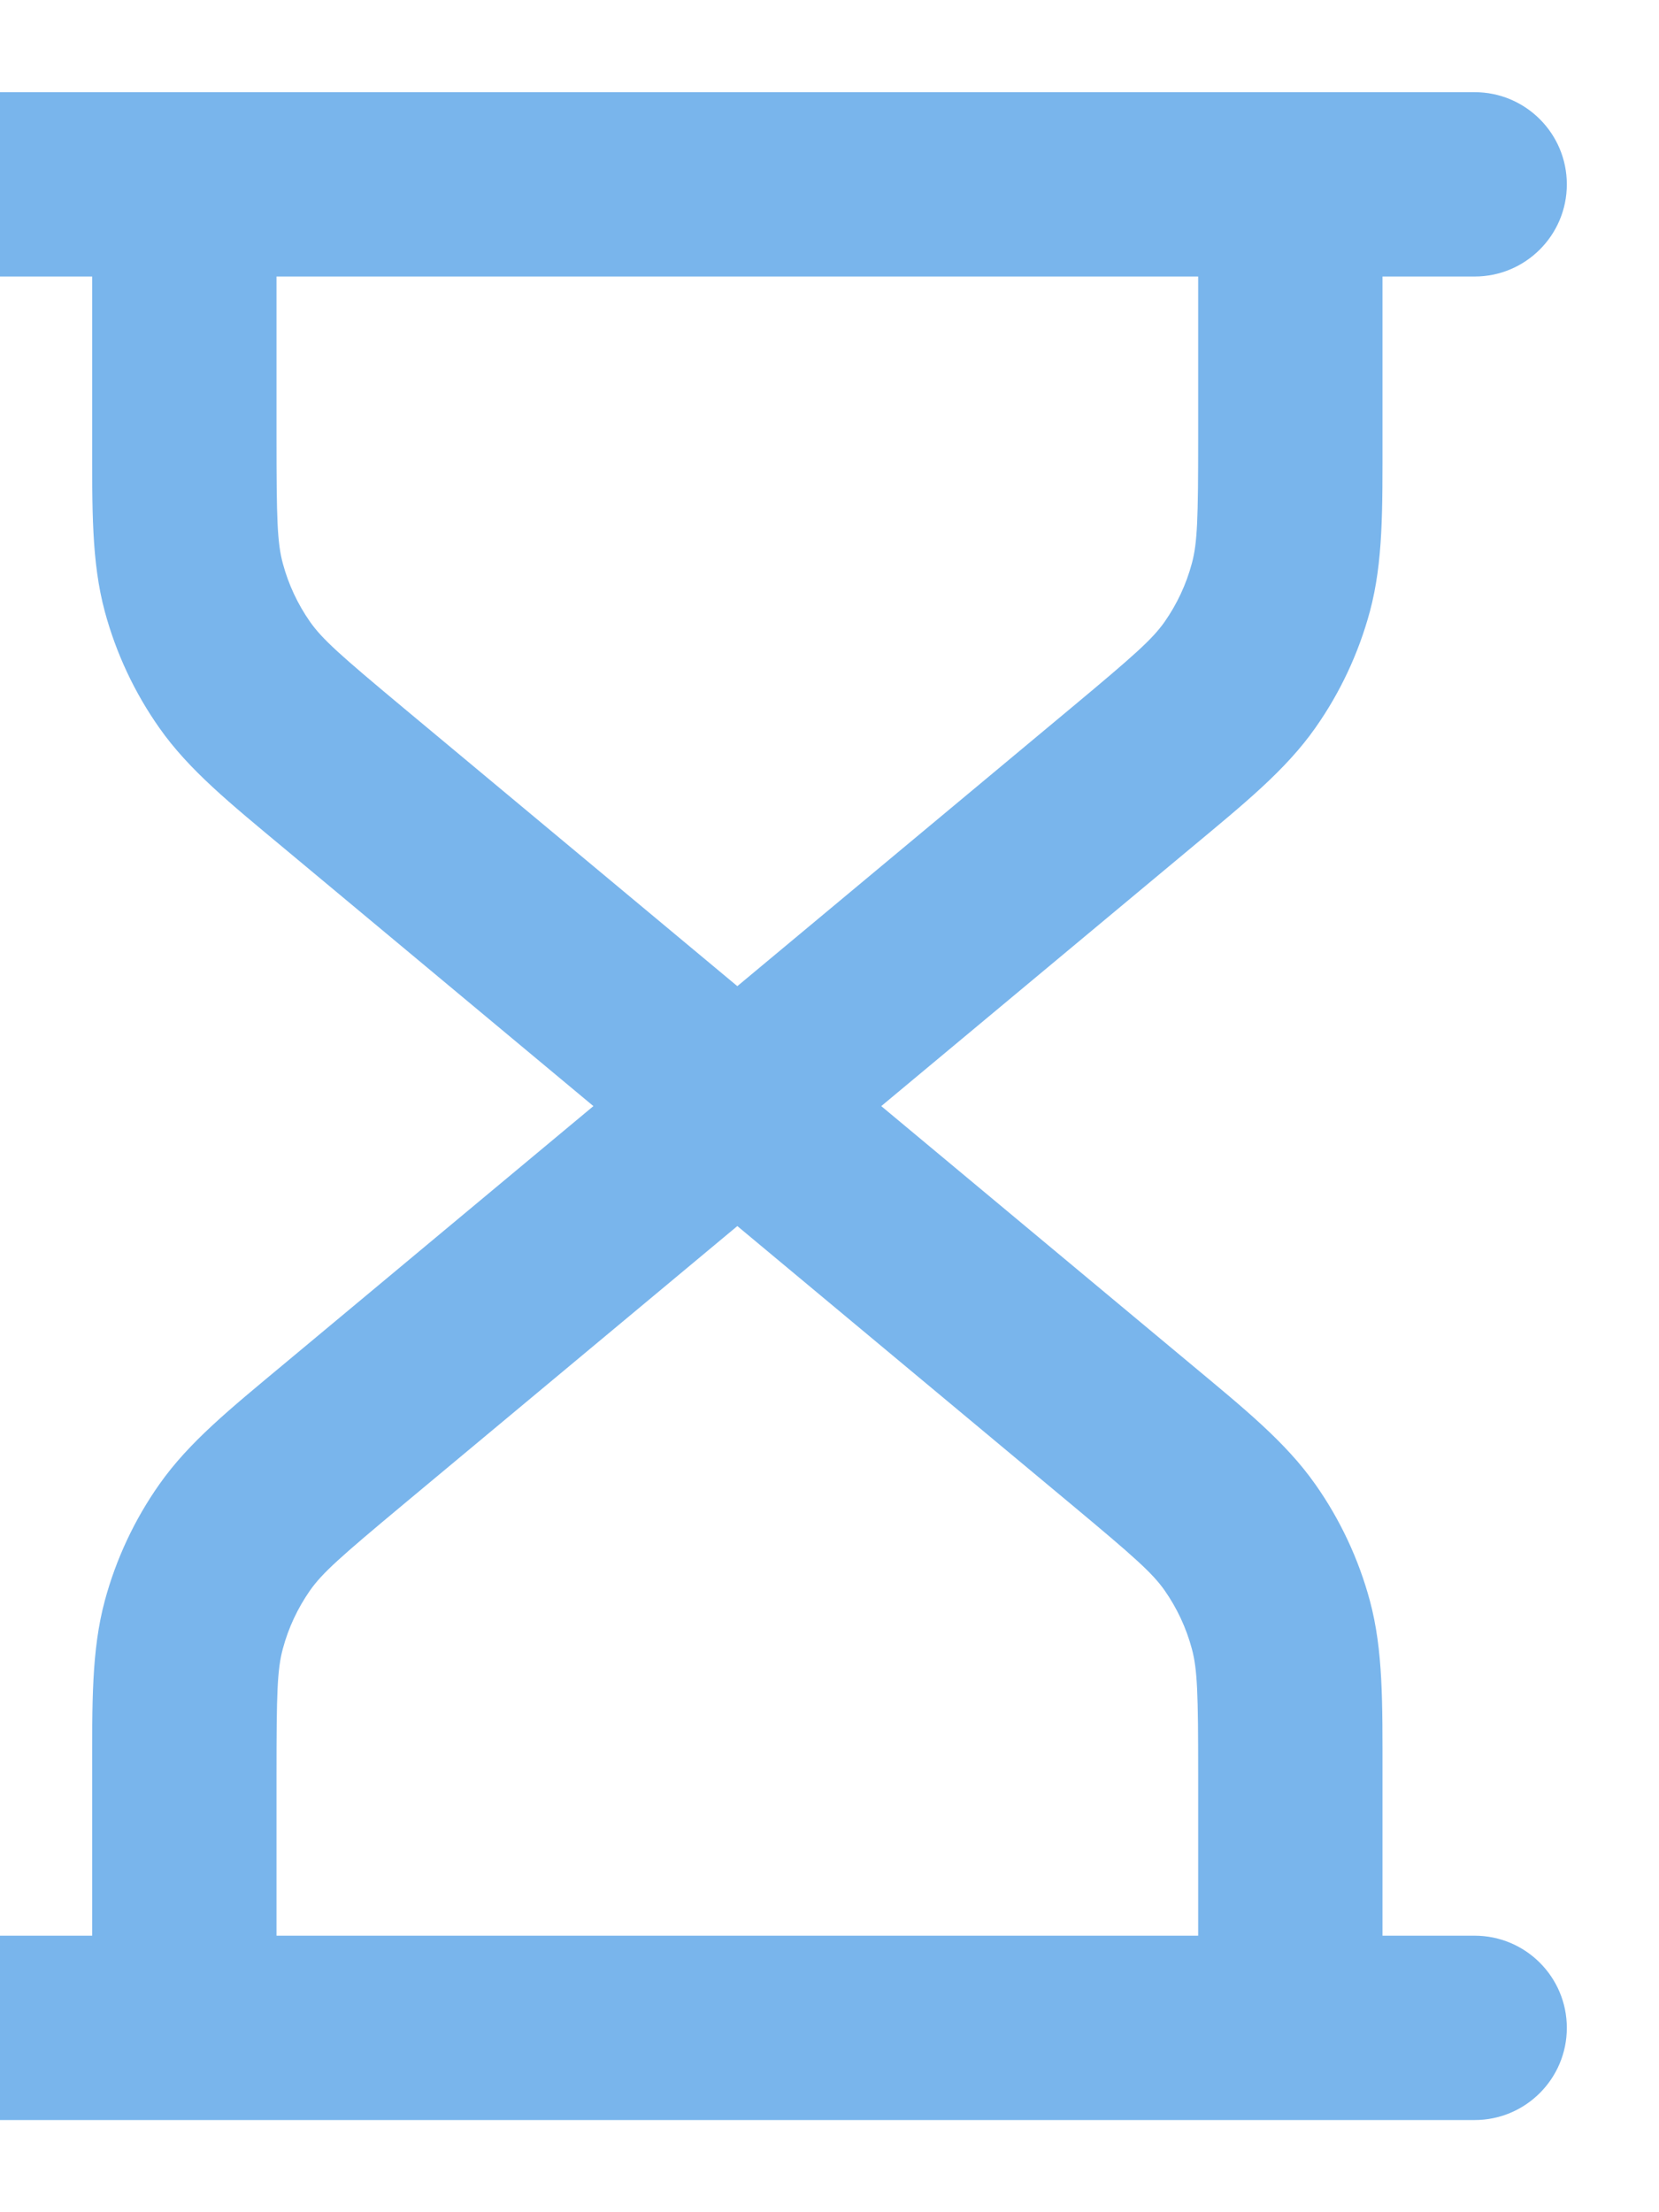 <svg width="18" height="24" viewBox="0 0 18 24" fill="none" xmlns="http://www.w3.org/2000/svg" xmlns:xlink="http://www.w3.org/1999/xlink">
<path d="M3.727,8.439L4.367,7.671L4.367,7.671L3.727,8.439ZM3,2C3,1.448 2.552,1 2,1C1.448,1 1,1.448 1,2L3,2ZM15,2C15,1.448 14.552,1 14,1C13.448,1 13,1.448 13,2L15,2ZM12.273,8.439L12.913,9.207L12.913,9.207L12.273,8.439ZM1,22C1,22.552 1.448,23 2,23C2.552,23 3,22.552 3,22L1,22ZM3.727,15.561L4.367,16.329L4.367,16.329L3.727,15.561ZM12.273,15.561L11.633,16.329L11.633,16.329L12.273,15.561ZM13,22C13,22.552 13.448,23 14,23C14.552,23 15,22.552 15,22L13,22ZM13.453,16.679L12.636,17.254L12.636,17.254L13.453,16.679ZM13.897,17.626L12.931,17.886L12.931,17.886L13.897,17.626ZM2.103,17.626L3.069,17.886L3.069,17.886L2.103,17.626ZM2.547,16.679L3.364,17.254L3.364,17.254L2.547,16.679ZM13.897,6.374L12.931,6.114L12.931,6.114L13.897,6.374ZM13.453,7.321L12.636,6.746L12.636,6.746L13.453,7.321ZM2.547,7.321L3.364,6.746L3.364,6.746L2.547,7.321ZM2.103,6.374L1.137,6.634L1.137,6.634L2.103,6.374ZM0,1C-0.552,1 -1,1.448 -1,2C-1,2.552 -0.552,3 0,3L0,1ZM16,3C16.552,3 17,2.552 17,2C17,1.448 16.552,1 16,1L16,3ZM0,21C-0.552,21 -1,21.448 -1,22C-1,22.552 -0.552,23 0,23L0,21ZM16,23C16.552,23 17,22.552 17,22C17,21.448 16.552,21 16,21L16,23ZM8.64,11.232L4.367,7.671L3.087,9.207L7.36,12.768L8.64,11.232ZM3,4.752L3,2L1,2L1,4.752L3,4.752ZM13,2L13,4.752L15,4.752L15,2L13,2ZM11.633,7.671L7.36,11.232L8.64,12.768L12.913,9.207L11.633,7.671ZM3,22L3,19.248L1,19.248L1,22L3,22ZM4.367,16.329L8.64,12.768L7.36,11.232L3.087,14.793L4.367,16.329ZM7.36,12.768L11.633,16.329L12.913,14.793L8.64,11.232L7.36,12.768ZM13,19.248L13,22L15,22L15,19.248L13,19.248ZM11.633,16.329C12.309,16.893 12.501,17.063 12.636,17.254L14.271,16.103C13.949,15.645 13.506,15.287 12.913,14.793L11.633,16.329ZM15,19.248C15,18.476 15.008,17.906 14.863,17.366L12.931,17.886C12.992,18.111 13,18.368 13,19.248L15,19.248ZM12.636,17.254C12.77,17.446 12.87,17.659 12.931,17.886L14.863,17.366C14.741,16.914 14.541,16.486 14.271,16.103L12.636,17.254ZM3,19.248C3,18.368 3.008,18.111 3.069,17.886L1.137,17.366C0.992,17.906 1,18.476 1,19.248L3,19.248ZM3.087,14.793C2.494,15.287 2.051,15.645 1.729,16.103L3.364,17.254C3.499,17.063 3.691,16.893 4.367,16.329L3.087,14.793ZM3.069,17.886C3.13,17.659 3.23,17.446 3.364,17.254L1.729,16.103C1.459,16.486 1.259,16.914 1.137,17.366L3.069,17.886ZM13,4.752C13,5.632 12.992,5.889 12.931,6.114L14.863,6.634C15.008,6.094 15,5.524 15,4.752L13,4.752ZM12.913,9.207C13.506,8.713 13.949,8.355 14.271,7.897L12.636,6.746C12.501,6.937 12.309,7.107 11.633,7.671L12.913,9.207ZM12.931,6.114C12.87,6.341 12.77,6.554 12.636,6.746L14.271,7.897C14.541,7.514 14.741,7.086 14.863,6.634L12.931,6.114ZM4.367,7.671C3.691,7.107 3.499,6.937 3.364,6.746L1.729,7.897C2.051,8.355 2.494,8.713 3.087,9.207L4.367,7.671ZM1,4.752C1,5.524 0.992,6.094 1.137,6.634L3.069,6.114C3.008,5.889 3,5.632 3,4.752L1,4.752ZM3.364,6.746C3.23,6.554 3.13,6.341 3.069,6.114L1.137,6.634C1.259,7.086 1.459,7.514 1.729,7.897L3.364,6.746ZM0,3L16,3L16,1L0,1L0,3ZM0,23L16,23L16,21L0,21L0,23Z" fill="#79B5EC"/>
</svg>

